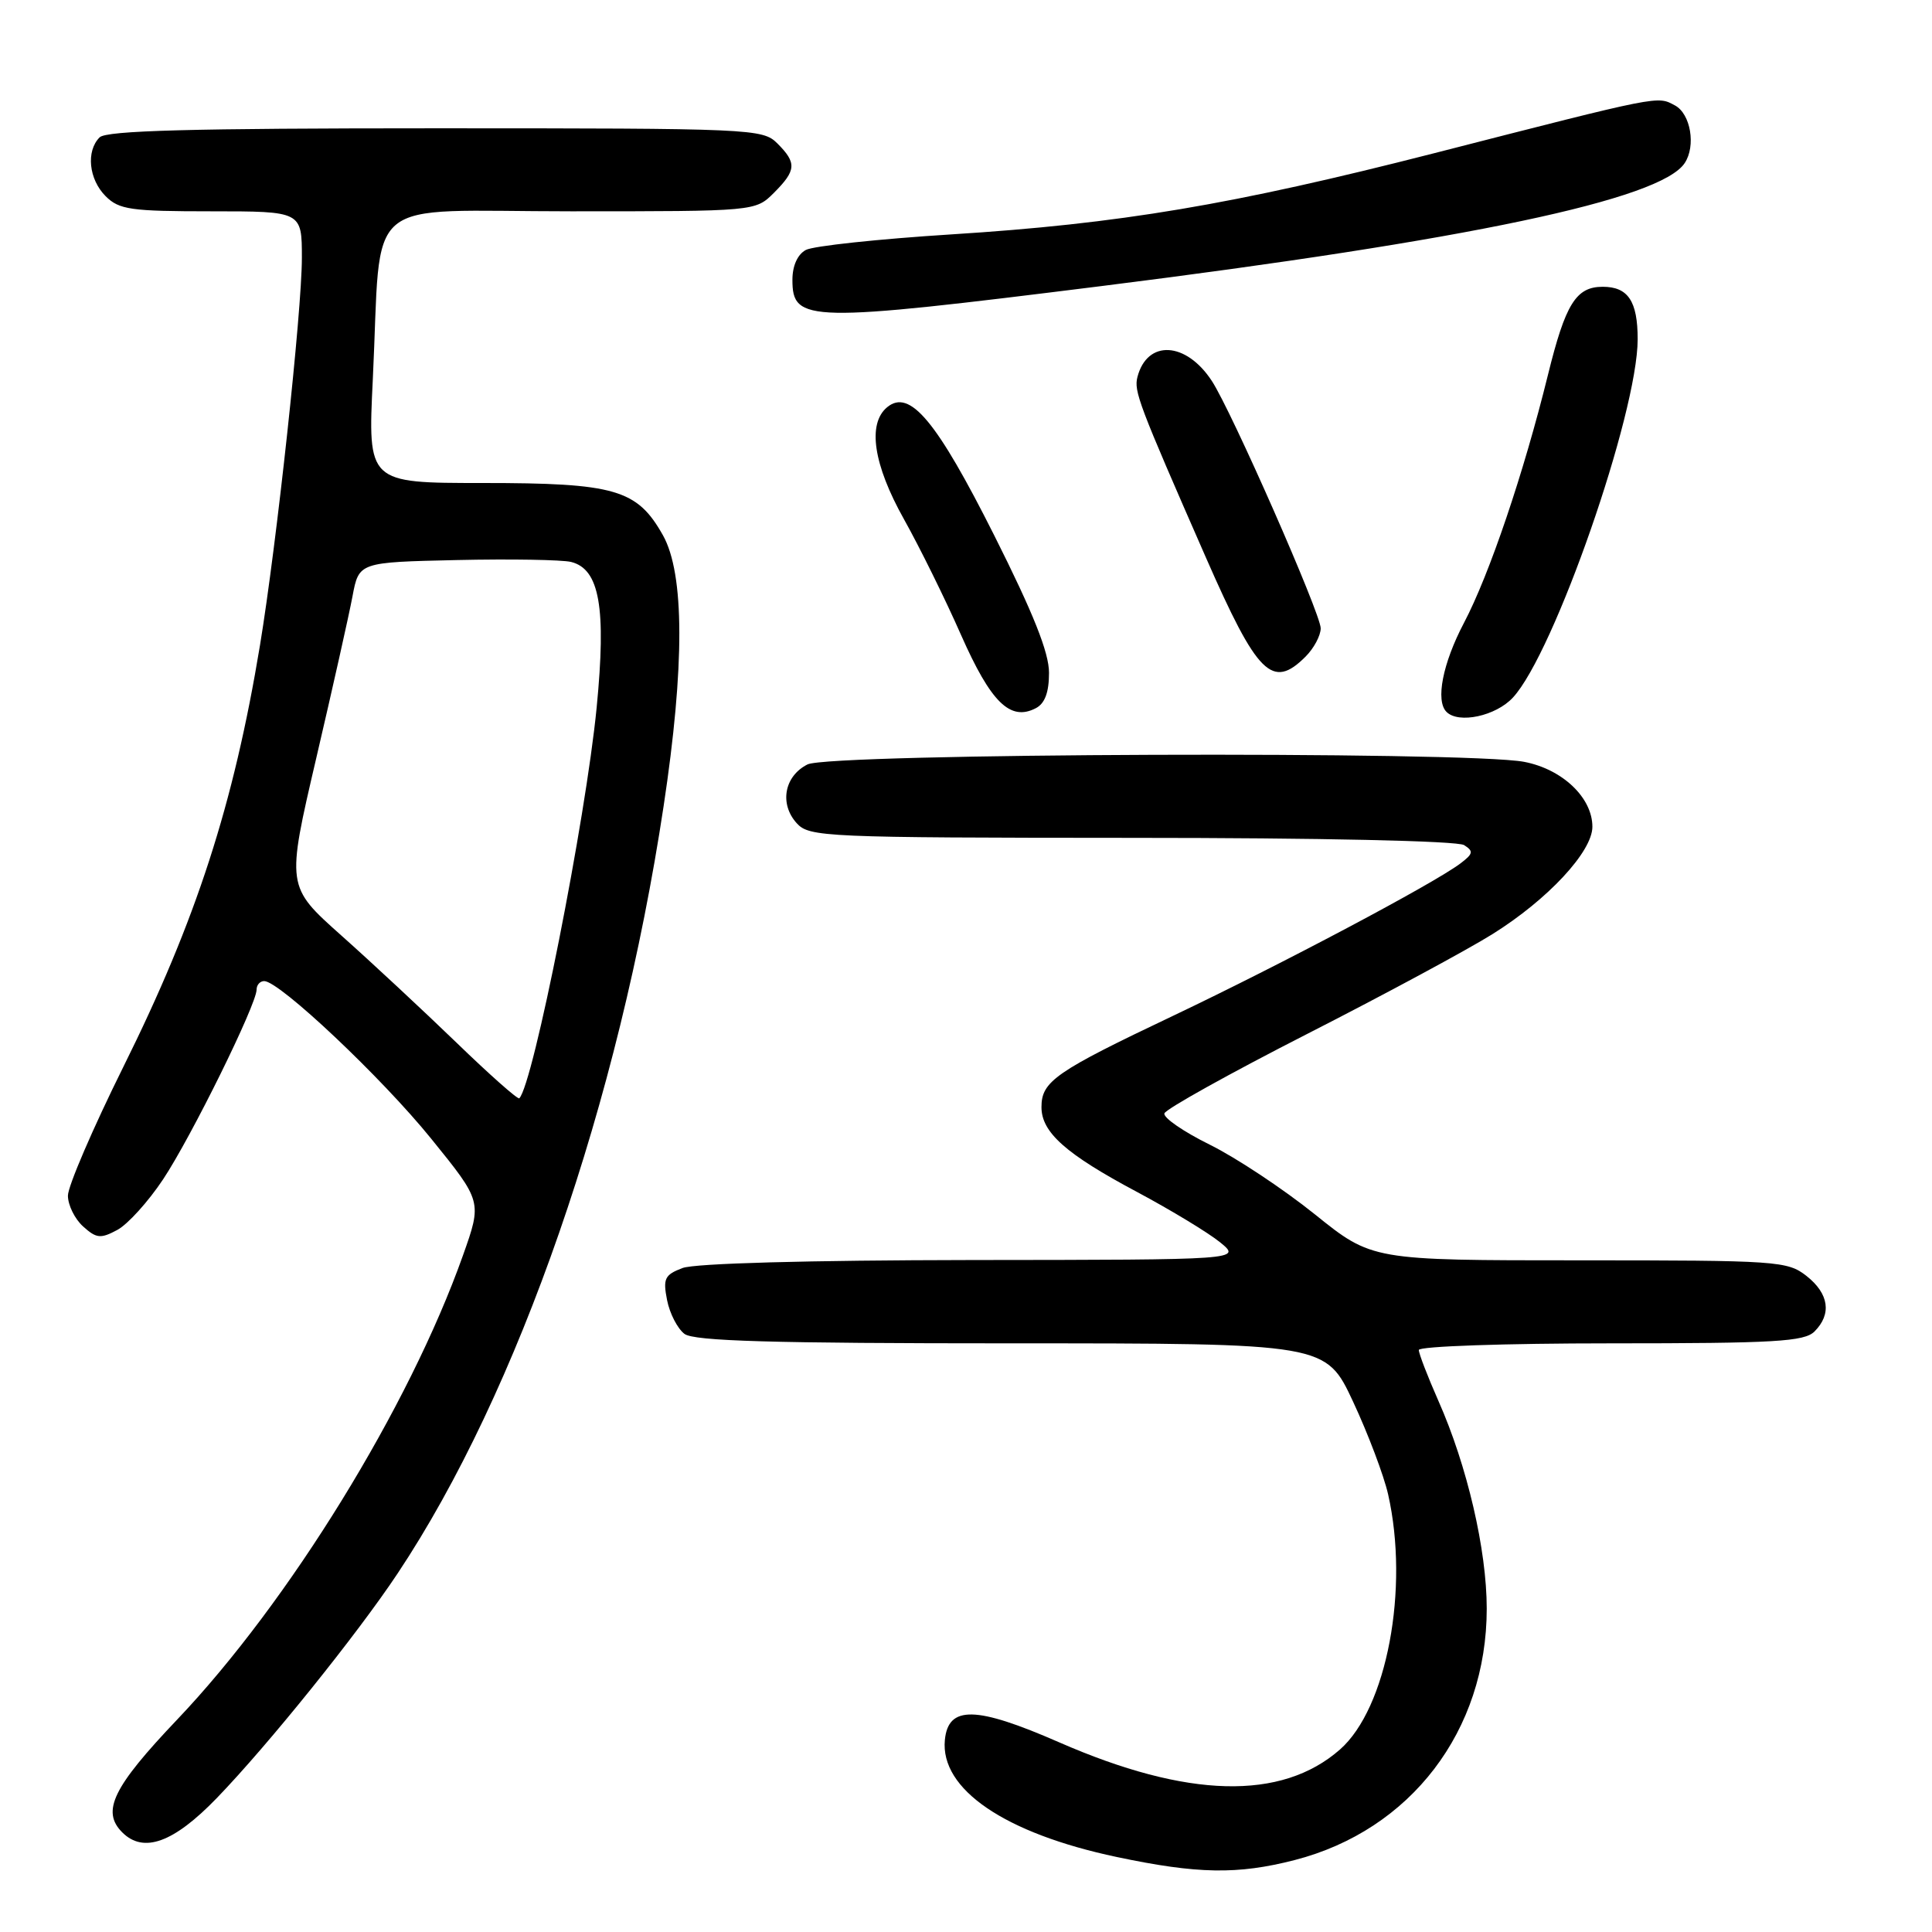 <?xml version="1.0" encoding="UTF-8" standalone="no"?>
<!DOCTYPE svg PUBLIC "-//W3C//DTD SVG 1.1//EN" "http://www.w3.org/Graphics/SVG/1.1/DTD/svg11.dtd" >
<svg xmlns="http://www.w3.org/2000/svg" xmlns:xlink="http://www.w3.org/1999/xlink" version="1.1" viewBox="0 0 256 256">
 <g >
 <path fill="currentColor"
d=" M 171.54 246.47 C 186.93 242.51 197.00 229.33 197.00 213.15 C 197.00 205.37 194.41 194.22 190.60 185.63 C 189.17 182.39 188.00 179.36 188.00 178.88 C 188.00 178.39 199.44 178.00 213.43 178.00 C 235.21 178.00 239.08 177.77 240.43 176.43 C 242.74 174.12 242.35 171.42 239.37 169.07 C 236.84 167.09 235.54 167.00 209.26 167.00 C 181.80 167.00 181.80 167.00 174.22 160.90 C 170.05 157.55 163.79 153.40 160.31 151.68 C 156.83 149.96 154.12 148.10 154.29 147.53 C 154.46 146.96 162.98 142.22 173.21 137.00 C 183.45 131.78 194.50 125.82 197.77 123.77 C 205.10 119.19 211.00 112.84 211.00 109.55 C 211.00 105.70 207.04 101.93 201.97 100.95 C 194.45 99.50 109.95 99.80 107.00 101.29 C 103.92 102.84 103.25 106.52 105.57 109.08 C 107.23 110.91 109.20 111.00 149.90 111.02 C 174.91 111.02 193.12 111.42 194.00 111.98 C 195.28 112.79 195.21 113.13 193.50 114.42 C 189.92 117.11 169.82 127.76 155.50 134.57 C 139.83 142.01 138.00 143.28 138.00 146.70 C 138.00 150.05 141.23 152.92 150.68 157.95 C 155.17 160.35 160.12 163.35 161.68 164.62 C 164.50 166.93 164.50 166.93 128.82 166.96 C 107.04 166.99 92.08 167.40 90.44 168.02 C 88.07 168.92 87.83 169.42 88.39 172.27 C 88.74 174.05 89.78 176.06 90.70 176.75 C 91.98 177.70 102.27 178.00 134.03 178.00 C 175.68 178.00 175.68 178.00 179.30 185.75 C 181.29 190.01 183.37 195.53 183.93 198.00 C 186.76 210.49 183.76 226.37 177.55 231.82 C 169.81 238.62 157.33 238.30 140.33 230.86 C 129.31 226.04 125.65 225.97 125.20 230.55 C 124.56 237.08 133.15 242.93 147.97 246.06 C 158.67 248.32 163.99 248.41 171.54 246.47 Z  M 28.73 238.25 C 35.53 231.21 47.30 216.59 52.68 208.50 C 68.70 184.43 82.01 146.03 87.93 106.83 C 90.74 88.25 90.71 76.03 87.84 70.92 C 84.42 64.84 81.51 64.00 63.96 64.00 C 48.73 64.00 48.73 64.00 49.40 50.25 C 50.61 25.39 47.53 28.00 75.66 28.00 C 100.09 28.00 100.09 28.00 102.55 25.55 C 105.52 22.57 105.59 21.59 103.00 19.00 C 101.06 17.06 99.67 17.00 57.70 17.00 C 25.36 17.00 14.10 17.30 13.20 18.20 C 11.38 20.02 11.76 23.76 14.00 26.00 C 15.78 27.78 17.33 28.00 28.00 28.00 C 40.00 28.00 40.00 28.00 40.00 34.18 C 40.00 41.24 36.66 72.09 34.45 85.50 C 30.96 106.61 25.99 121.95 16.36 141.33 C 12.31 149.49 9.00 157.18 9.00 158.43 C 9.00 159.67 9.90 161.51 11.01 162.51 C 12.77 164.10 13.33 164.16 15.53 162.98 C 16.92 162.24 19.65 159.22 21.61 156.27 C 25.35 150.64 34.00 133.09 34.00 131.13 C 34.00 130.51 34.45 130.00 35.01 130.00 C 37.03 130.00 50.59 142.79 57.14 150.89 C 63.88 159.21 63.88 159.21 61.34 166.36 C 54.22 186.42 38.28 212.30 23.46 227.87 C 14.96 236.81 13.40 240.00 16.20 242.80 C 19.02 245.62 23.01 244.17 28.73 238.25 Z  M 139.00 89.15 C 139.00 86.46 136.92 81.25 131.75 70.96 C 124.09 55.72 120.54 51.48 117.55 53.96 C 114.91 56.15 115.73 61.57 119.77 68.78 C 121.84 72.48 125.25 79.38 127.34 84.13 C 131.30 93.09 133.86 95.60 137.25 93.84 C 138.45 93.22 139.00 91.74 139.00 89.15 Z  M 200.47 92.43 C 205.94 86.53 216.99 54.78 217.00 44.95 C 217.00 39.91 215.73 38.00 212.37 38.00 C 208.83 38.00 207.43 40.26 205.11 49.68 C 201.90 62.69 197.36 76.12 193.98 82.54 C 191.16 87.90 190.19 92.86 191.67 94.33 C 193.28 95.94 198.21 94.88 200.47 92.43 Z  M 173.00 87.00 C 174.10 85.90 175.00 84.21 175.00 83.25 C 174.99 81.29 163.19 54.46 160.57 50.47 C 157.15 45.25 152.02 44.98 150.72 49.94 C 150.23 51.85 150.84 53.47 159.79 73.88 C 166.62 89.45 168.59 91.41 173.00 87.00 Z  M 146.00 37.90 C 194.50 31.82 220.04 26.44 223.23 21.61 C 224.74 19.34 224.02 15.08 221.94 13.97 C 219.56 12.70 220.29 12.55 190.00 20.31 C 163.29 27.14 148.40 29.65 126.03 31.06 C 116.42 31.67 107.76 32.59 106.78 33.12 C 105.68 33.71 105.00 35.22 105.00 37.07 C 105.00 42.74 106.96 42.78 146.00 37.90 Z  M 60.48 138.15 C 56.09 133.91 49.22 127.51 45.22 123.95 C 37.94 117.46 37.94 117.46 41.90 100.48 C 44.08 91.14 46.25 81.47 46.71 79.00 C 47.56 74.50 47.56 74.50 60.53 74.21 C 67.66 74.05 74.48 74.17 75.67 74.46 C 79.45 75.40 80.35 80.52 79.06 93.75 C 77.61 108.58 70.66 143.67 68.81 145.53 C 68.62 145.72 64.87 142.40 60.48 138.15 Z "/>
</g>
</svg>